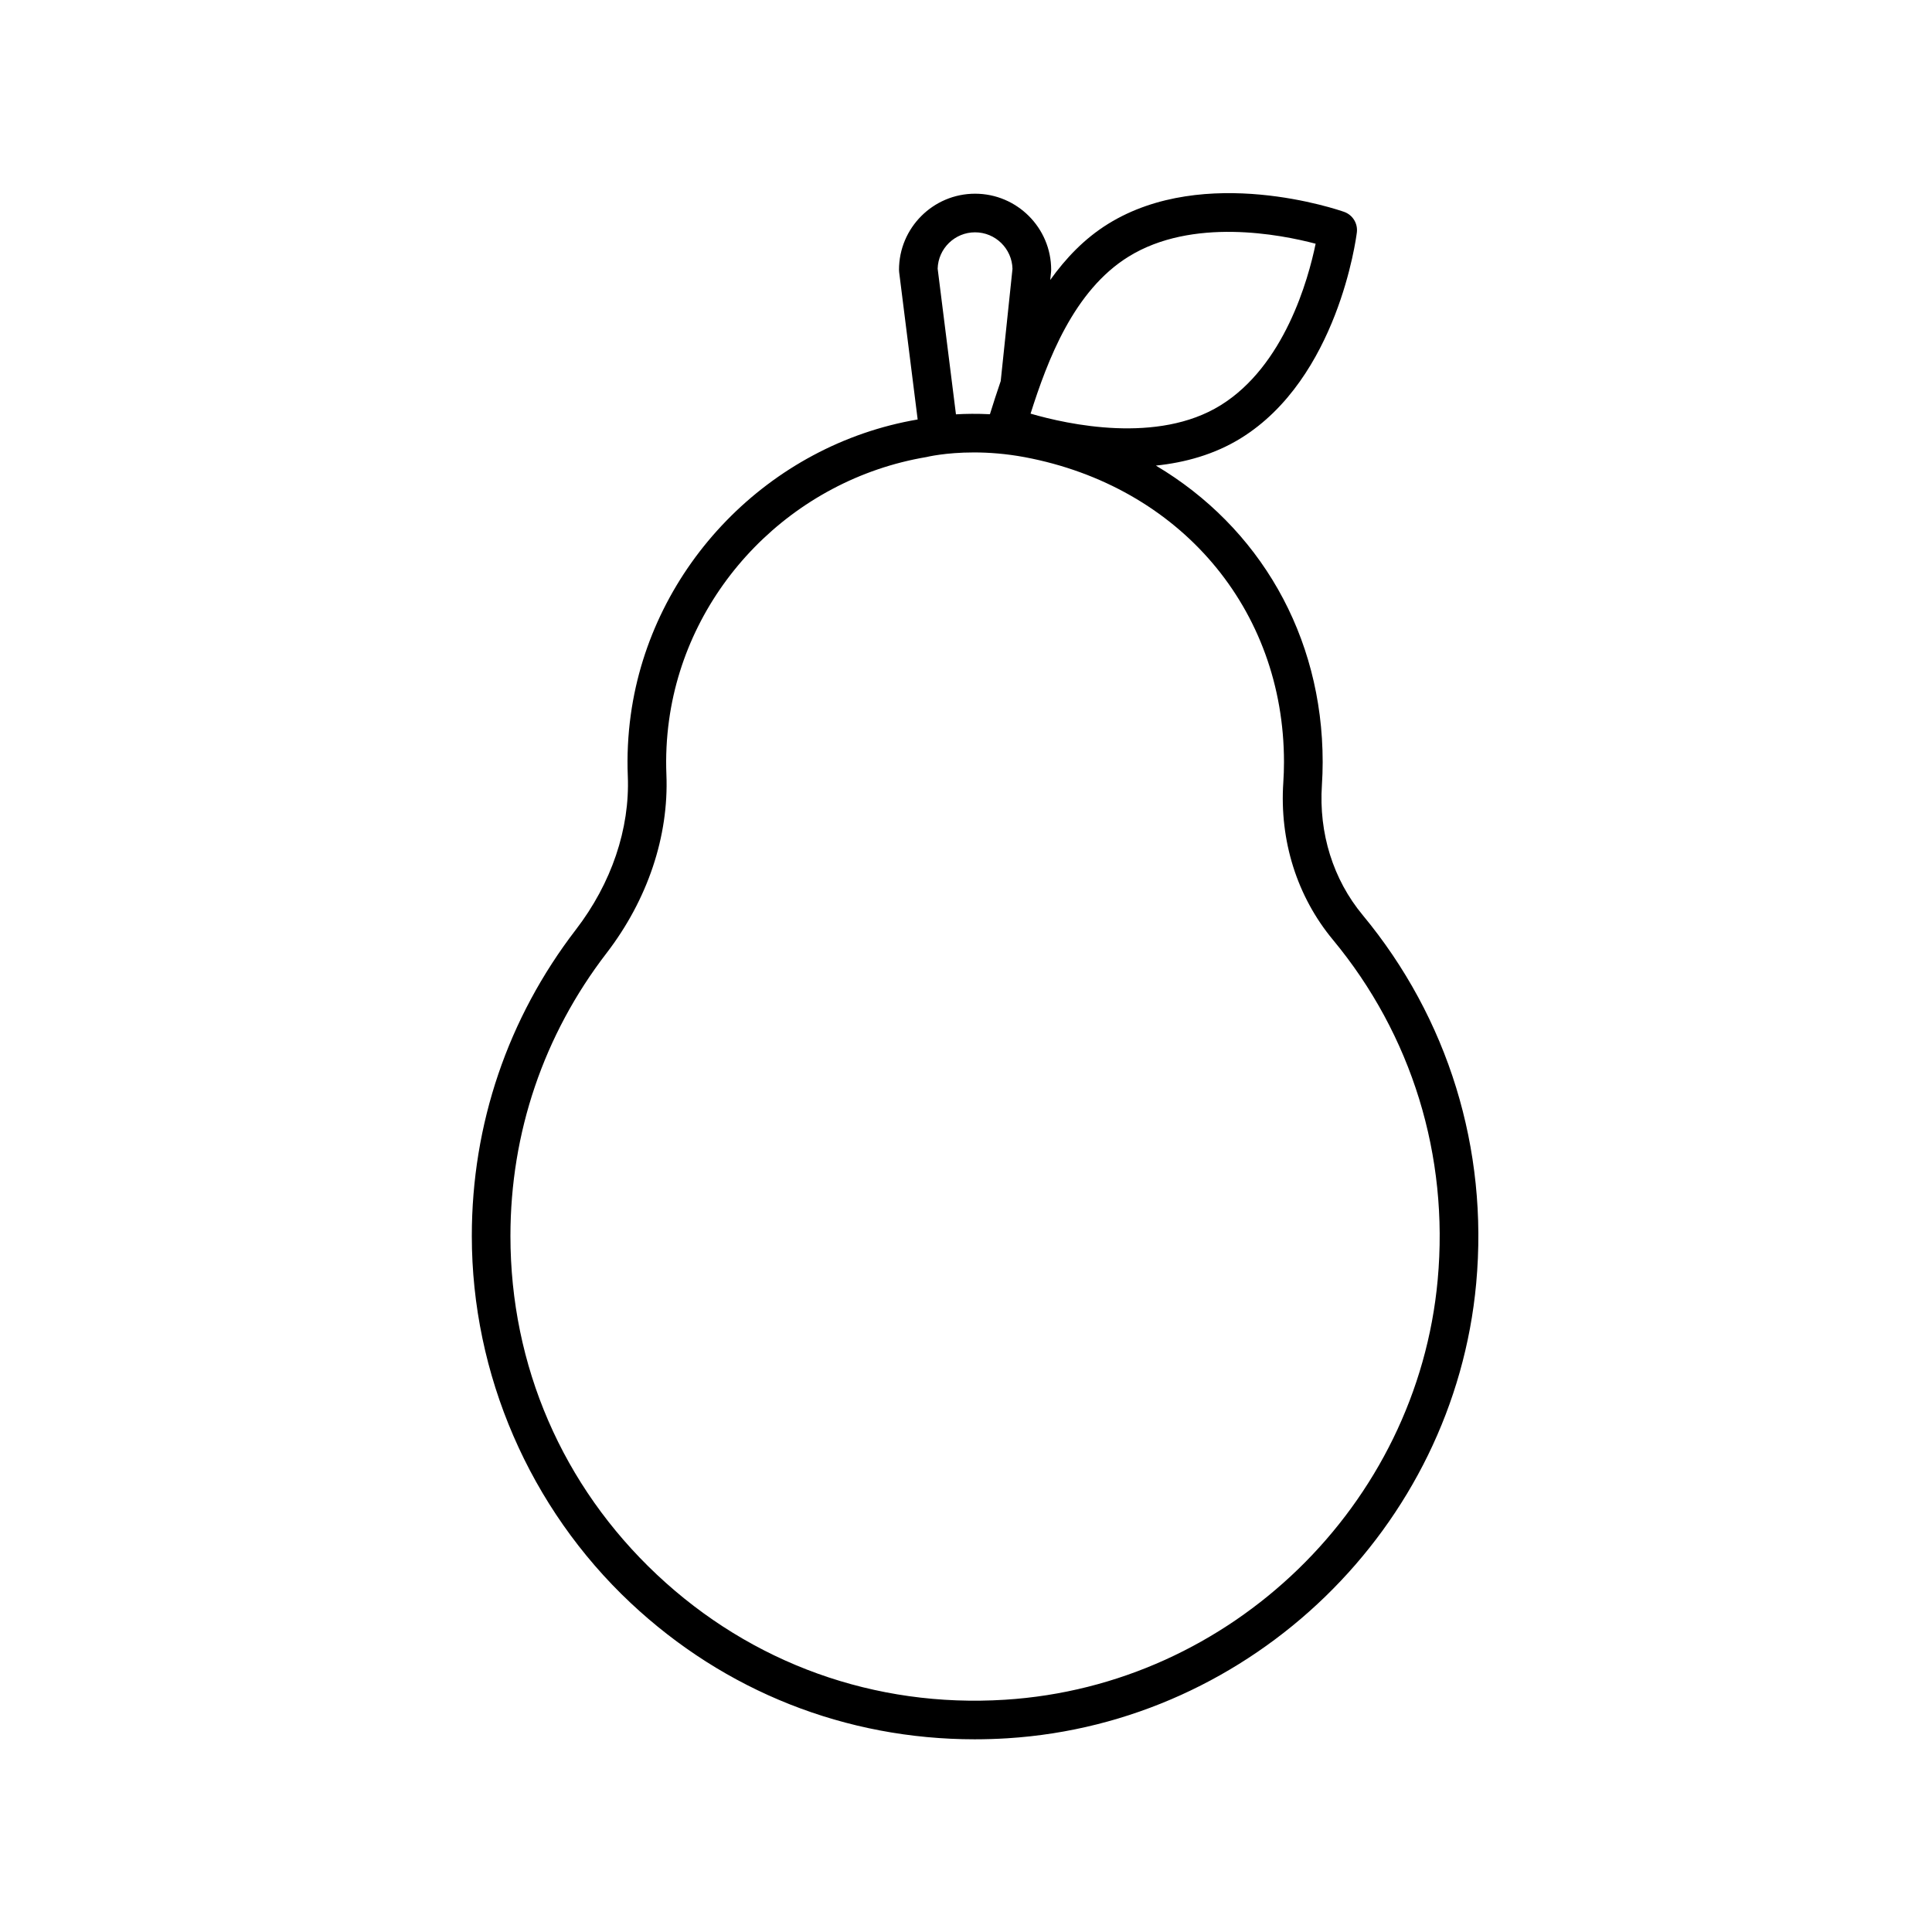 <svg height='100px' width='100px'  fill="#000000" xmlns="http://www.w3.org/2000/svg" xmlns:xlink="http://www.w3.org/1999/xlink" version="1.1" x="0px" y="0px" viewBox="0 0 100 100" style="enable-background:new 0 0 100 100;" xml:space="preserve"><path d="M32.649,36.997c-0.146,1.054-0.197,2.121-0.154,3.173c0.111,2.727-0.844,5.55-2.688,7.948  c-3.523,4.583-5.386,10.067-5.386,15.858c0,7.162,2.995,14.084,8.218,18.989c4.883,4.588,11.154,7.061,17.811,7.061  c0.562,0,1.127-0.018,1.694-0.053c12.678-0.793,23.109-10.918,24.264-23.551c0.635-6.954-1.452-13.722-5.876-19.058  c-1.529-1.843-2.278-4.235-2.11-6.736c0.025-0.391,0.039-0.784,0.039-1.181c0-6.58-3.296-12.178-8.632-15.348  c1.505-0.156,3.032-0.573,4.401-1.42c5.012-3.101,5.962-10.341,6-10.647c0.058-0.466-0.216-0.909-0.659-1.066  c-0.292-0.102-7.193-2.483-12.206,0.616c-1.236,0.764-2.203,1.787-3.006,2.91l0.044-0.424c0.003-0.035,0.005-0.069,0.005-0.104  c0-2.171-1.767-3.938-3.938-3.938s-3.938,1.767-3.938,3.938c0,0.042,0.002,0.083,0.008,0.125l0.958,7.623  C39.815,23.021,33.713,29.298,32.649,36.997z M58.415,13.283c3.294-2.039,7.853-1.152,9.682-0.668  c-0.381,1.851-1.616,6.318-4.921,8.363c-3.252,2.014-7.903,0.993-9.834,0.432C54.22,18.646,55.574,15.04,58.415,13.283z   M50.469,12.025c1.053,0,1.912,0.844,1.937,1.891l-0.609,5.808c-0.206,0.602-0.393,1.179-0.559,1.717  c-0.657-0.034-1.249-0.025-1.758,0.005l-0.947-7.54C48.562,12.864,49.419,12.025,50.469,12.025z M47.958,23.656  c0.014-0.004,0.967-0.238,2.45-0.238c0.757,0,1.653,0.062,2.633,0.245h0c8.026,1.511,13.418,7.854,13.418,15.785  c0,0.352-0.012,0.702-0.035,1.048c-0.202,3.014,0.709,5.907,2.567,8.146c4.084,4.925,6.011,11.175,5.424,17.599  C73.35,77.9,63.721,87.245,52.018,87.978c-6.73,0.427-13.122-1.877-18.011-6.469c-4.893-4.597-7.587-10.822-7.587-17.532  c0-5.347,1.719-10.408,4.972-14.64c2.13-2.77,3.231-6.054,3.101-9.249c-0.038-0.933,0.008-1.881,0.138-2.817  C35.578,30.413,41.026,24.821,47.958,23.656z"></path></svg>